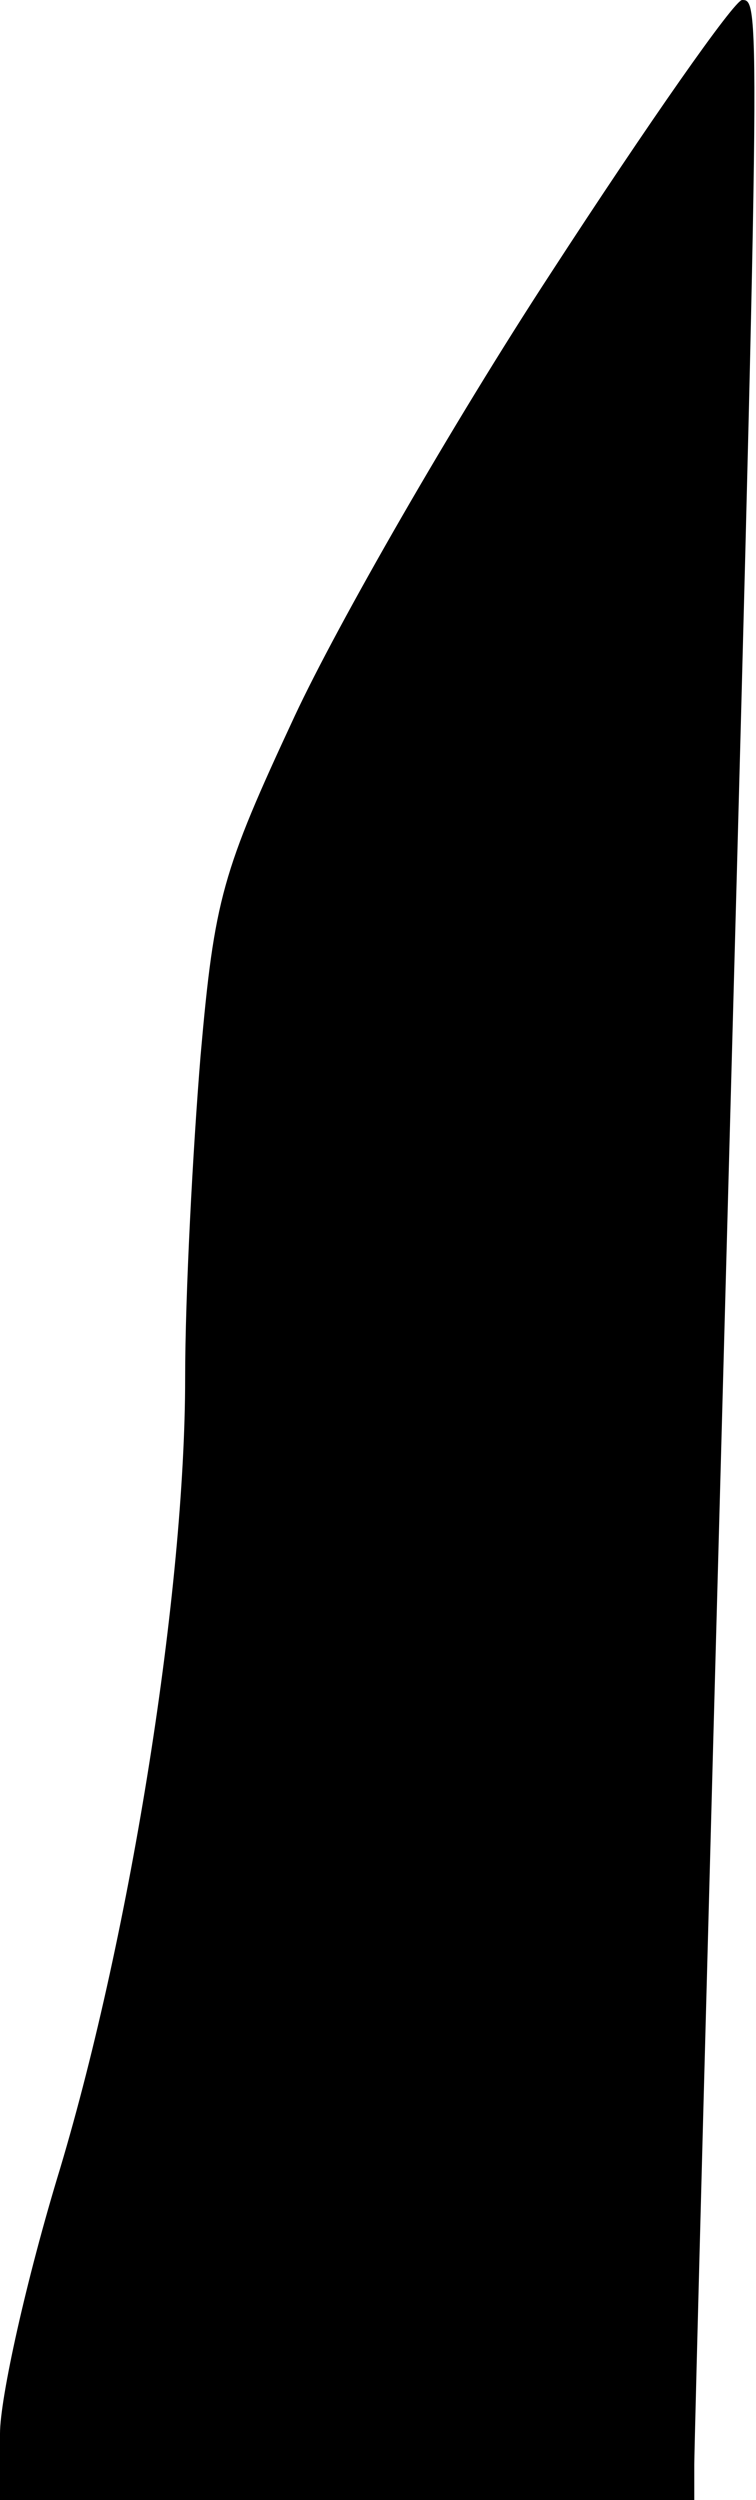 <?xml version="1.0" standalone="no"?>
<!DOCTYPE svg PUBLIC "-//W3C//DTD SVG 20010904//EN"
 "http://www.w3.org/TR/2001/REC-SVG-20010904/DTD/svg10.dtd">
<svg version="1.0" xmlns="http://www.w3.org/2000/svg"
 width="49pt" height="162pt" viewBox="0 0 49 162"
 preserveAspectRatio="xMidYMid meet">
<g transform="translate(0,162) scale(0.1,-0.1)"
fill="#000000" stroke="none">
<path fill="#000000" stroke="none" d="M357 1443 c-64 -98 -138 -227 -166
-287 -47 -101 -52 -118 -61 -220 -5 -61 -10 -155 -10 -209 0 -137 -35 -358
-81 -512 -22 -72 -39 -149 -39 -172 l0 -43 225 0 225 0 0 23 c0 12 9 350 20
752 23 844 23 845 11 845 -5 0 -61 -80 -124 -177z"/>
</g>
</svg>
